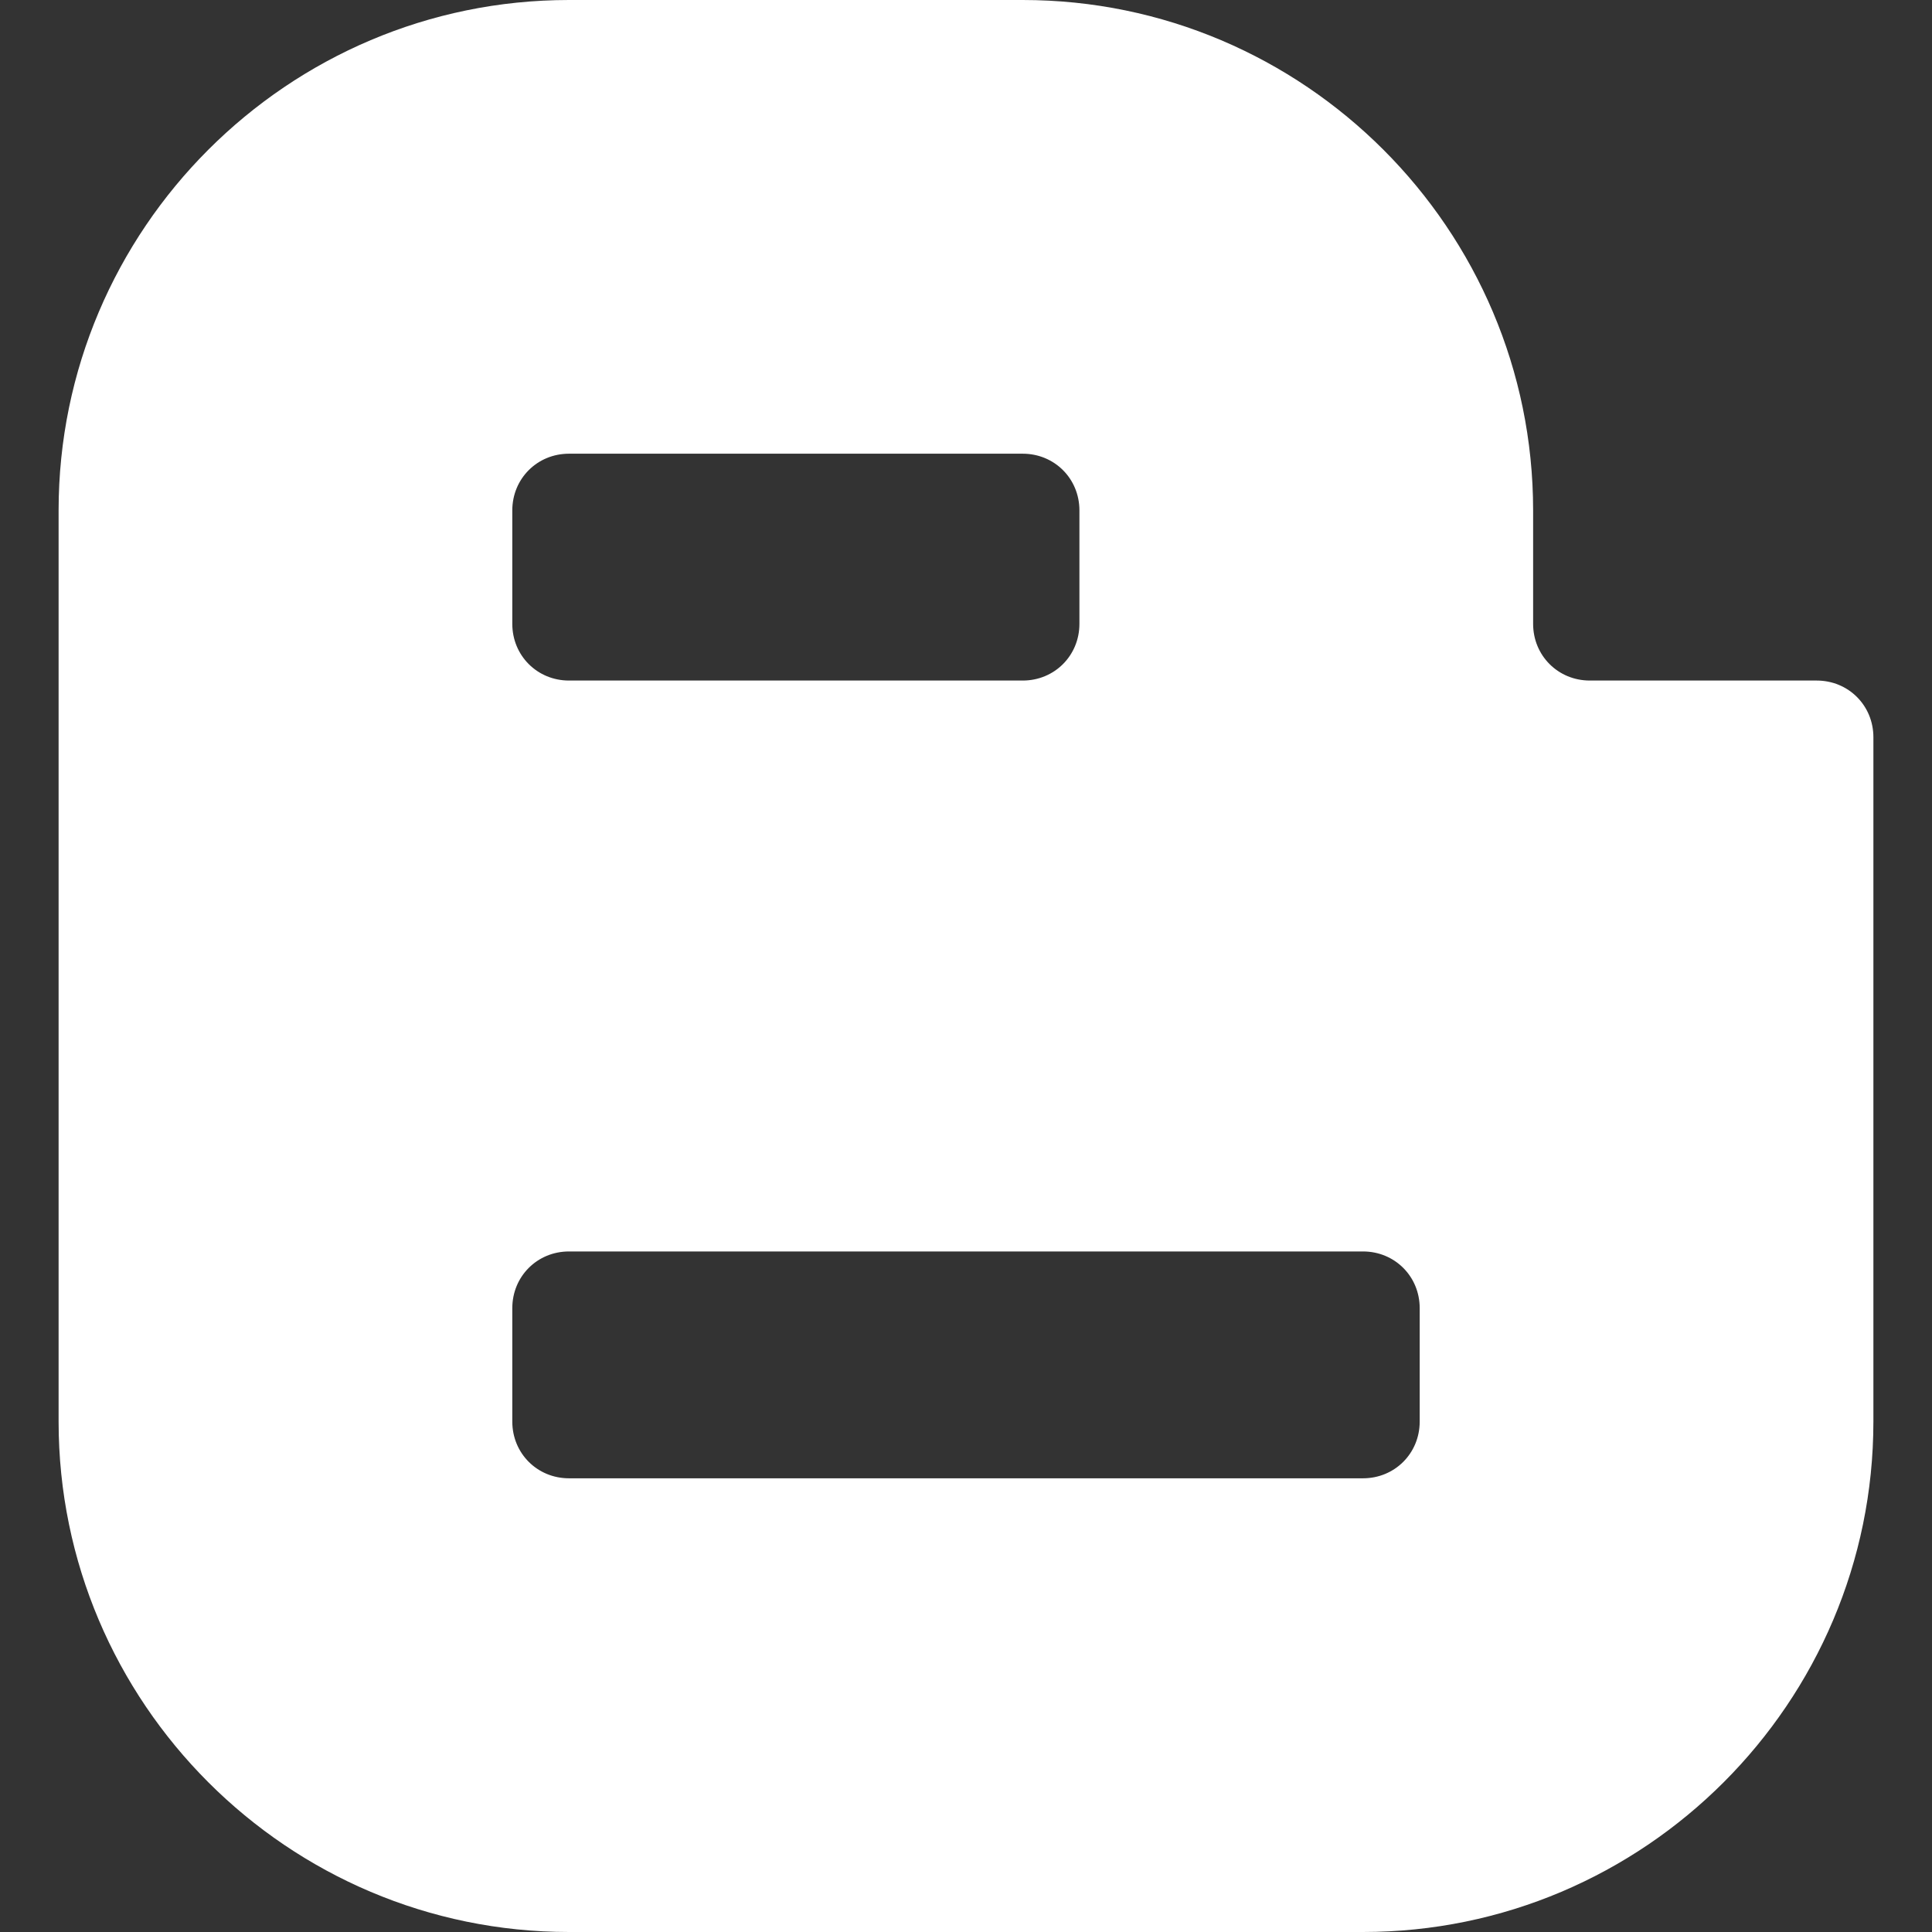<?xml version="1.0" encoding="iso-8859-1"?>
<!-- Generator: Adobe Illustrator 21.0.0, SVG Export Plug-In . SVG Version: 6.00 Build 0)  -->
<svg xmlns="http://www.w3.org/2000/svg" xmlns:xlink="http://www.w3.org/1999/xlink" version="1.1" id="Capa_1" x="0px" y="0px" viewBox="0 0 511 511" style="enable-background:new 0 0 511 511;" xml:space="preserve" width="512" height="512">
<rect x="0" y="0" width="511" height="511" fill="#333333" stroke="none"/>
<g>
	<path fill="white" d="M480.5,180h-60c-8.401,0-15-6.601-15-15v-30c0-74.399-60.601-135-135-135h-120c-74.399,0-135,60.601-135,135v241   c0,74.399,60.601,135,135,135h210c74.399,0,135-60.601,135-135V195C495.5,186.599,488.901,180,480.5,180z M285.5,165   c0,8.399-6.599,15-15,15h-120c-8.401,0-15-6.601-15-15v-30c0-8.401,6.599-15,15-15h120c8.401,0,15,6.599,15,15V165z M135.5,346   c0-8.401,6.599-15,15-15h210c8.401,0,15,6.599,15,15v30c0,8.399-6.599,15-15,15h-210c-8.401,0-15-6.601-15-15V346z"/>
</g>















</svg>
